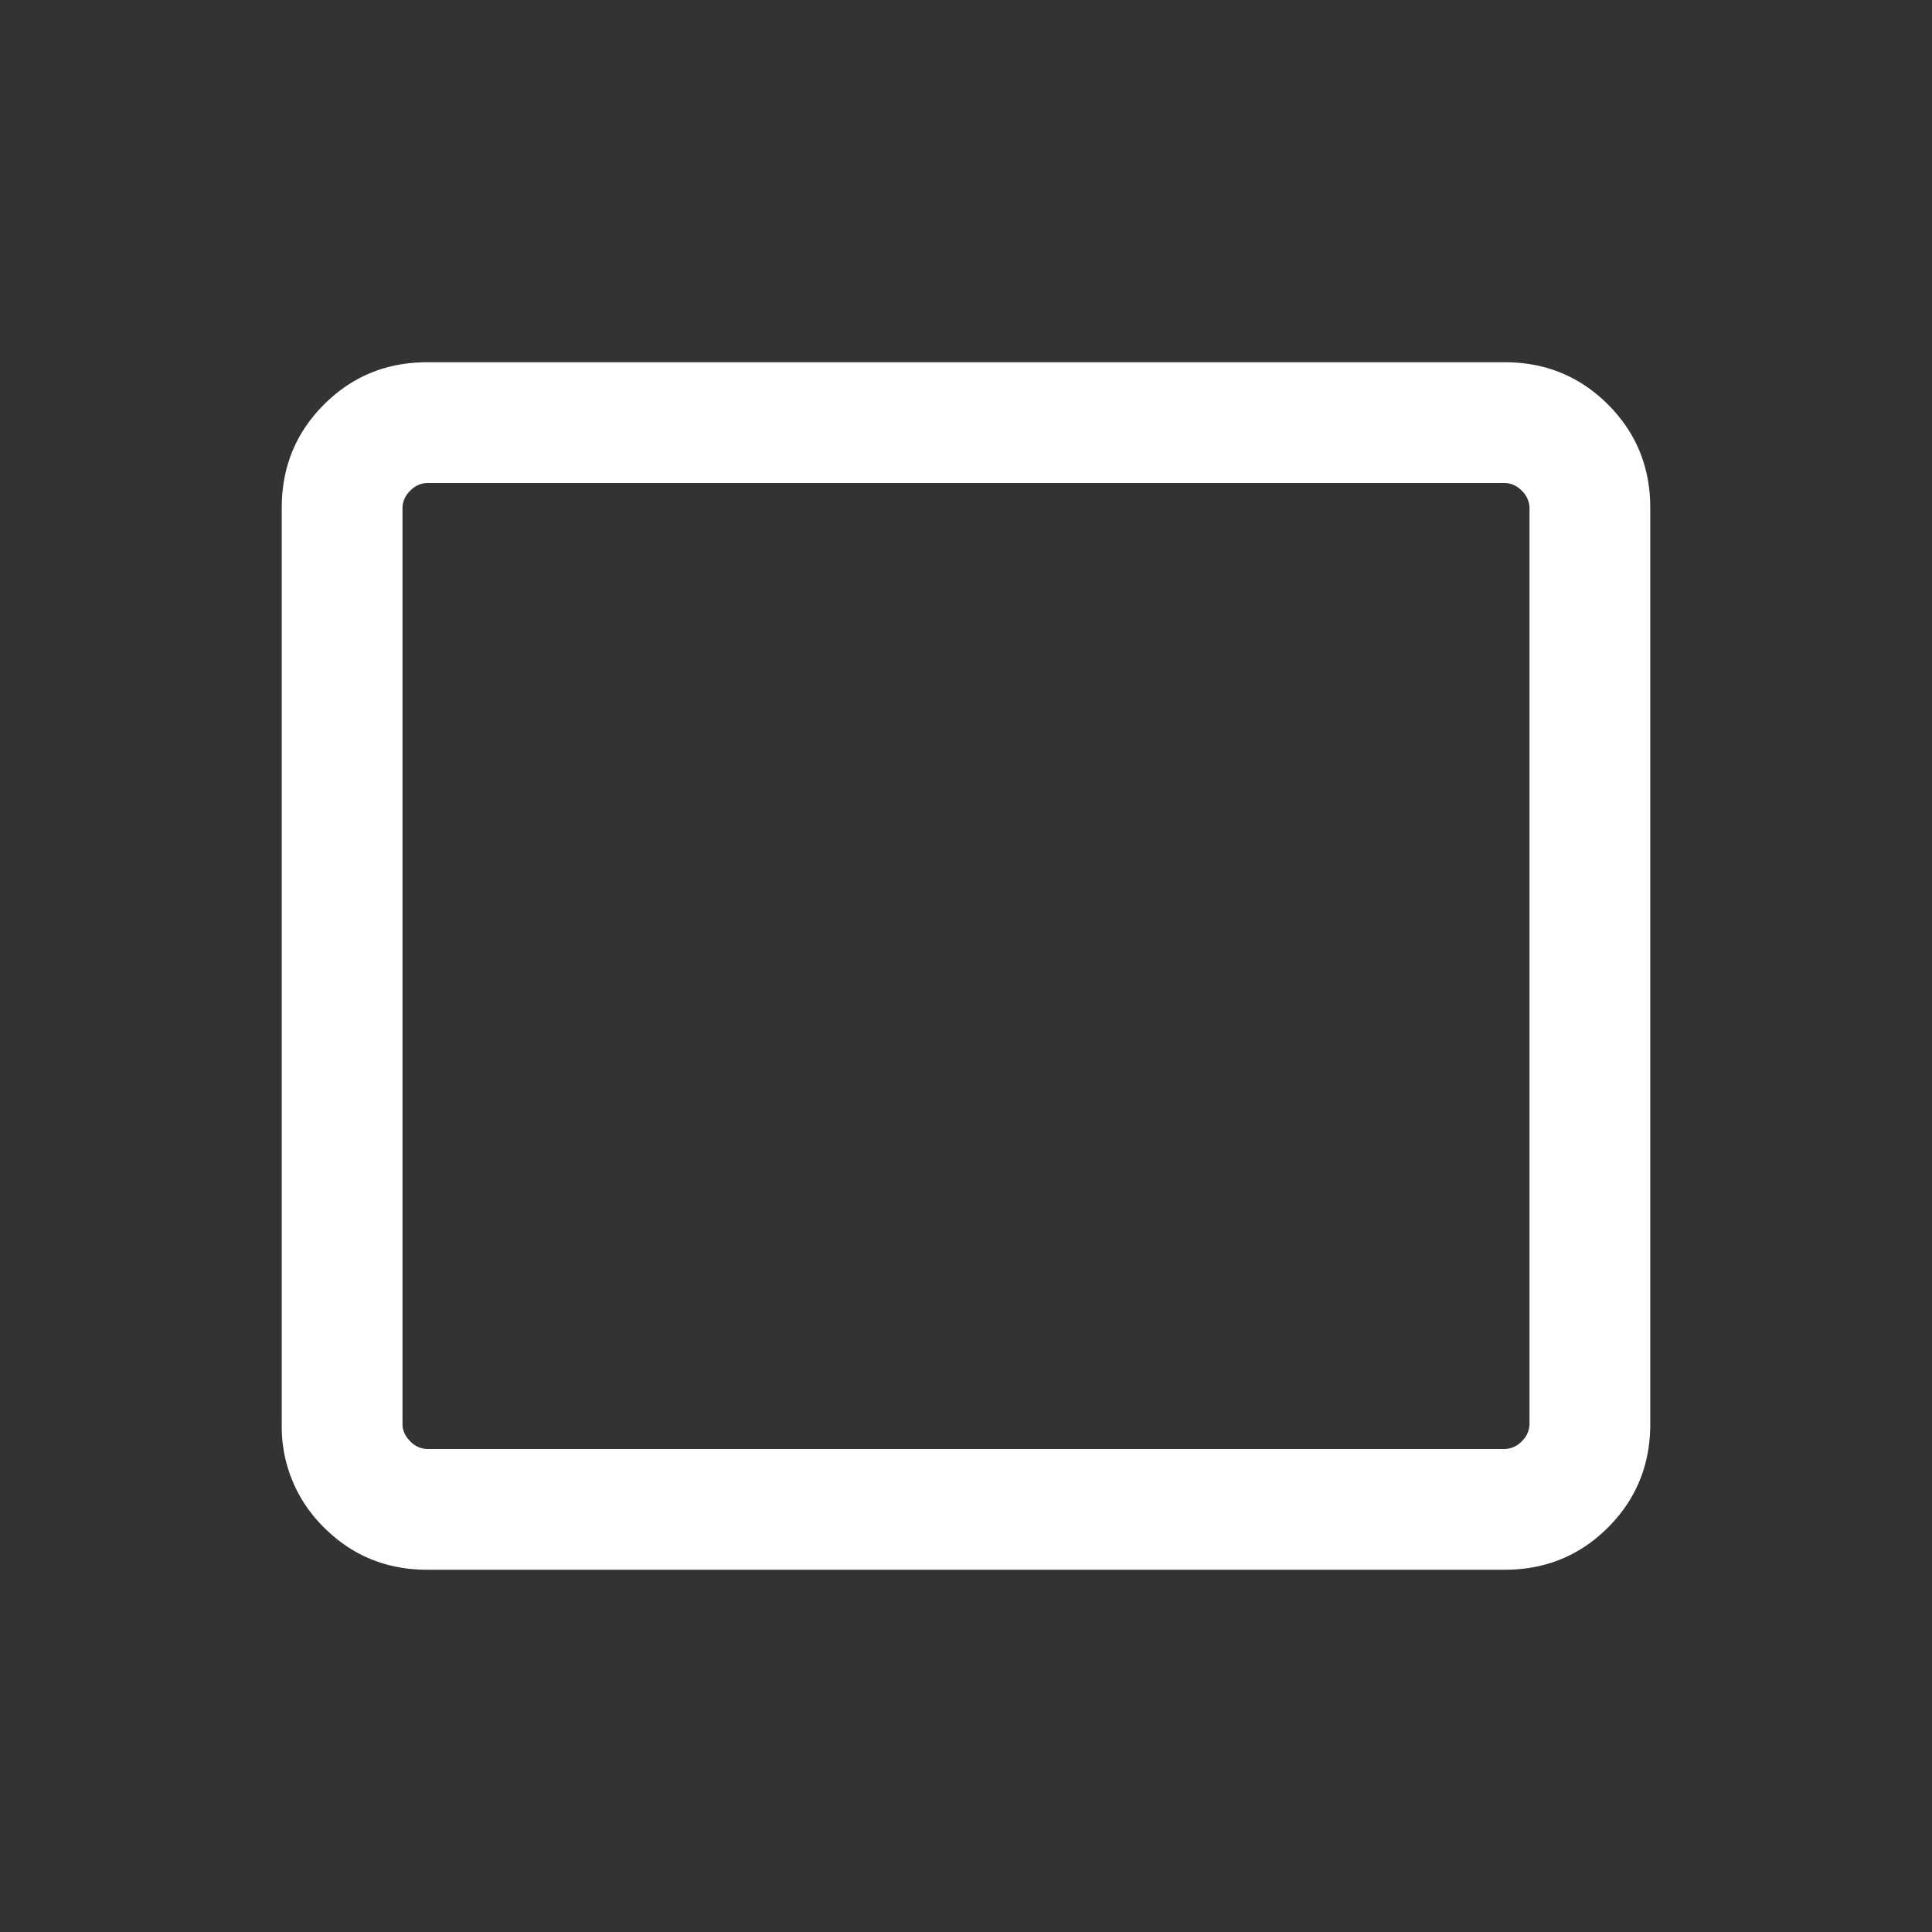 <svg xmlns="http://www.w3.org/2000/svg" width="24" height="24"  fill="none"><rect width="100%" height="100%" fill="#333333" stroke="none"/><g clip-path="url(#a)"><path fill="#fff" d="M5.308 19.5q-.758 0-1.283-.525a1.75 1.75 0 0 1-.525-1.283V6.308q0-.758.525-1.283T5.308 4.5h13.384q.758 0 1.283.525t.525 1.283v11.384q0 .758-.525 1.283t-1.283.525zm0-1.5h13.384a.3.3 0 0 0 .212-.096.3.3 0 0 0 .096-.212V6.308a.3.3 0 0 0-.096-.212.3.3 0 0 0-.212-.096H5.308a.3.3 0 0 0-.212.096.3.3 0 0 0-.096.212v11.384q0 .116.096.212a.3.3 0 0 0 .212.096"/></g><defs><clipPath id="a"><path fill="#fff" d="M0 0h24v24H0z"/></clipPath></defs></svg>